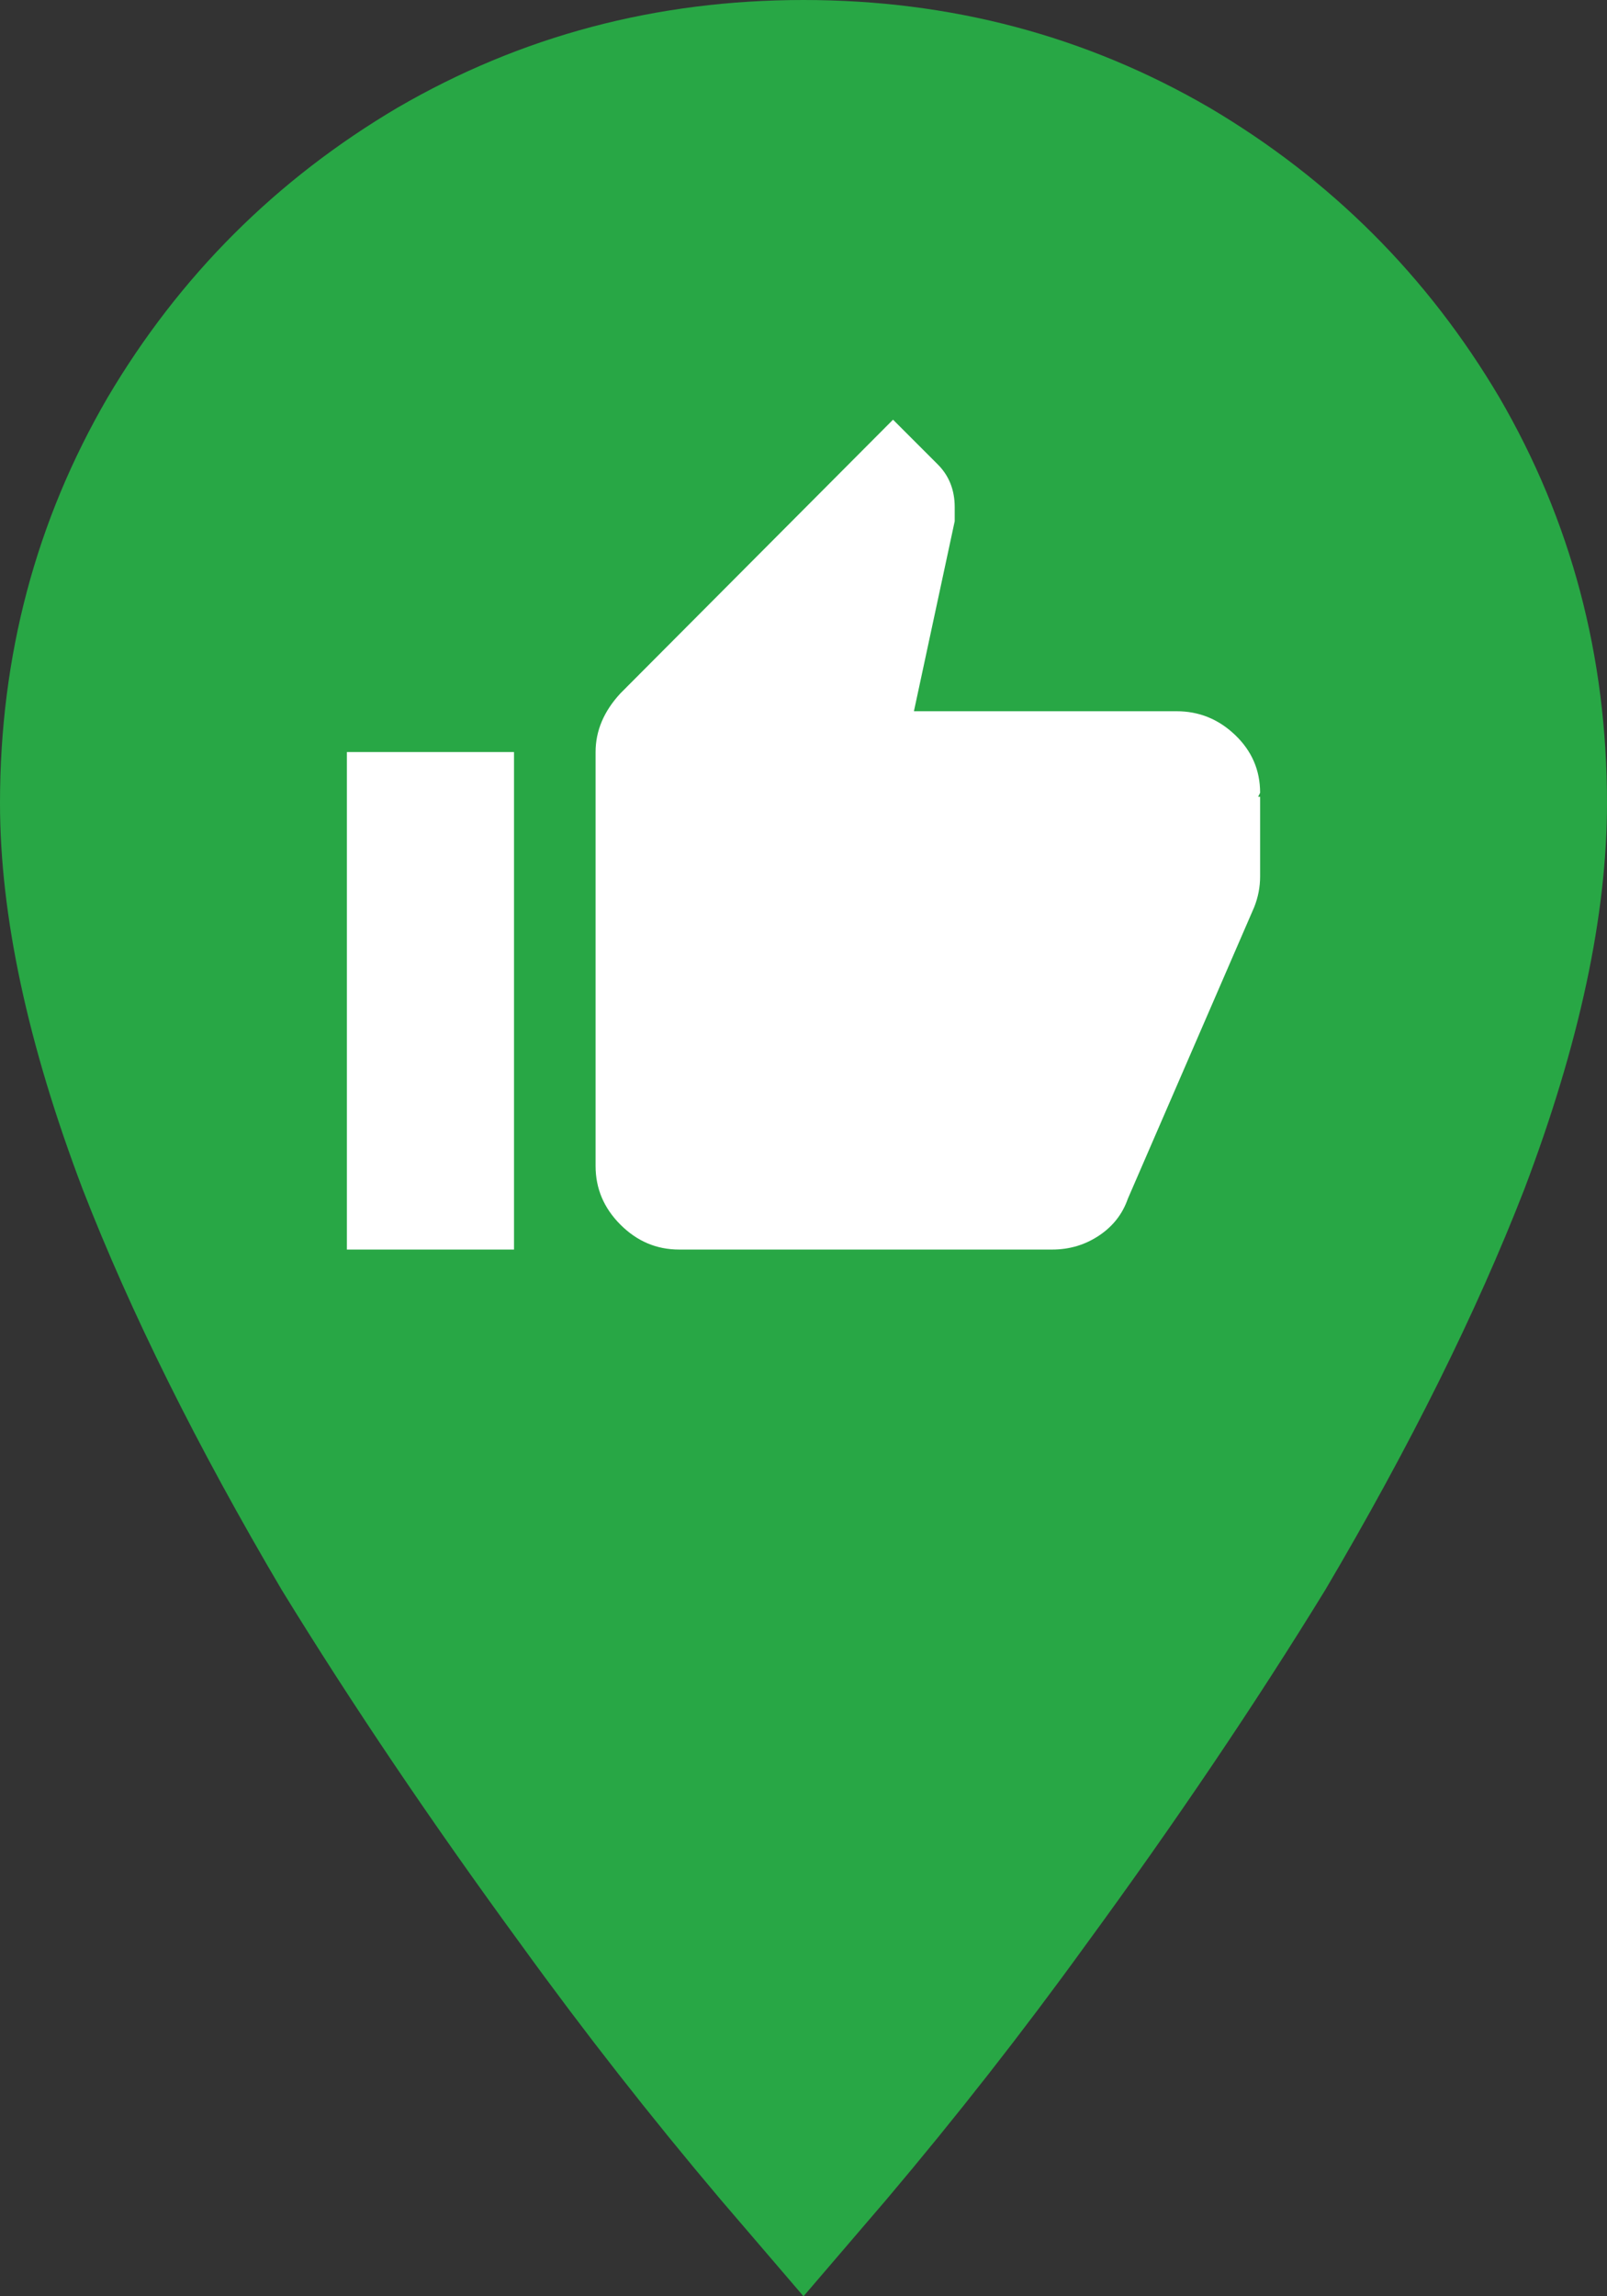 <?xml version="1.0" encoding="UTF-8"?>
<svg width="21px" height="30px" viewBox="0 0 21 30" version="1.1" xmlns="http://www.w3.org/2000/svg" xmlns:xlink="http://www.w3.org/1999/xlink">
    <rect x="0" y="0" width="21" height="30" fill="#333333" stroke="none"/>
    <!-- Generator: Sketch 61 (89581) - https://sketch.com -->
    <title>Accessible Pin</title>
    <desc>Created with Sketch.</desc>
    <g id="Accessible-Pin" stroke="none" stroke-width="1" fill="none" fill-rule="evenodd">
        <path d="M10.5,30 L11.582,28.738 C12.497,27.656 13.363,26.55 14.18,25.421 C15.359,23.81 16.405,22.26 17.32,20.769 C18.426,18.894 19.292,17.151 19.918,15.541 C20.639,13.642 21,11.959 21,10.493 C21,8.57 20.531,6.803 19.593,5.192 C18.655,3.606 17.392,2.344 15.804,1.406 C14.192,0.469 12.424,0 10.5,0 C8.576,0 6.808,0.469 5.196,1.406 C3.608,2.344 2.345,3.606 1.407,5.192 C0.469,6.803 0,8.57 0,10.493 C0,11.959 0.361,13.642 1.082,15.541 C1.708,17.151 2.574,18.894 3.68,20.769 C4.595,22.26 5.641,23.81 6.82,25.421 C7.637,26.55 8.503,27.656 9.418,28.738 L10.5,30 Z" id="Pin" fill="#28A745" fill-rule="nonzero"></path>
        <path d="M13.75,16.325 C13.975,16.325 14.179,16.264 14.361,16.143 C14.543,16.022 14.669,15.861 14.738,15.662 L14.738,15.662 L16.389,11.853 C16.441,11.723 16.467,11.589 16.467,11.45 L16.467,11.45 L16.467,10.41 L16.441,10.41 L16.467,10.358 C16.467,10.063 16.359,9.812 16.142,9.604 C15.925,9.396 15.67,9.292 15.375,9.292 L15.375,9.292 L11.943,9.292 L12.476,6.809 L12.476,6.627 C12.476,6.402 12.402,6.215 12.255,6.068 L12.255,6.068 L11.67,5.483 L8.108,9.058 C7.891,9.292 7.783,9.548 7.783,9.825 L7.783,9.825 L7.783,15.233 C7.783,15.528 7.891,15.783 8.108,16 C8.325,16.217 8.58,16.325 8.875,16.325 L8.875,16.325 L13.75,16.325 Z M6.717,16.325 L6.717,9.825 L4.533,9.825 L4.533,16.325 L6.717,16.325 Z" id="" fill="#FFFFFF" fill-rule="nonzero"></path>
    </g>
</svg>
